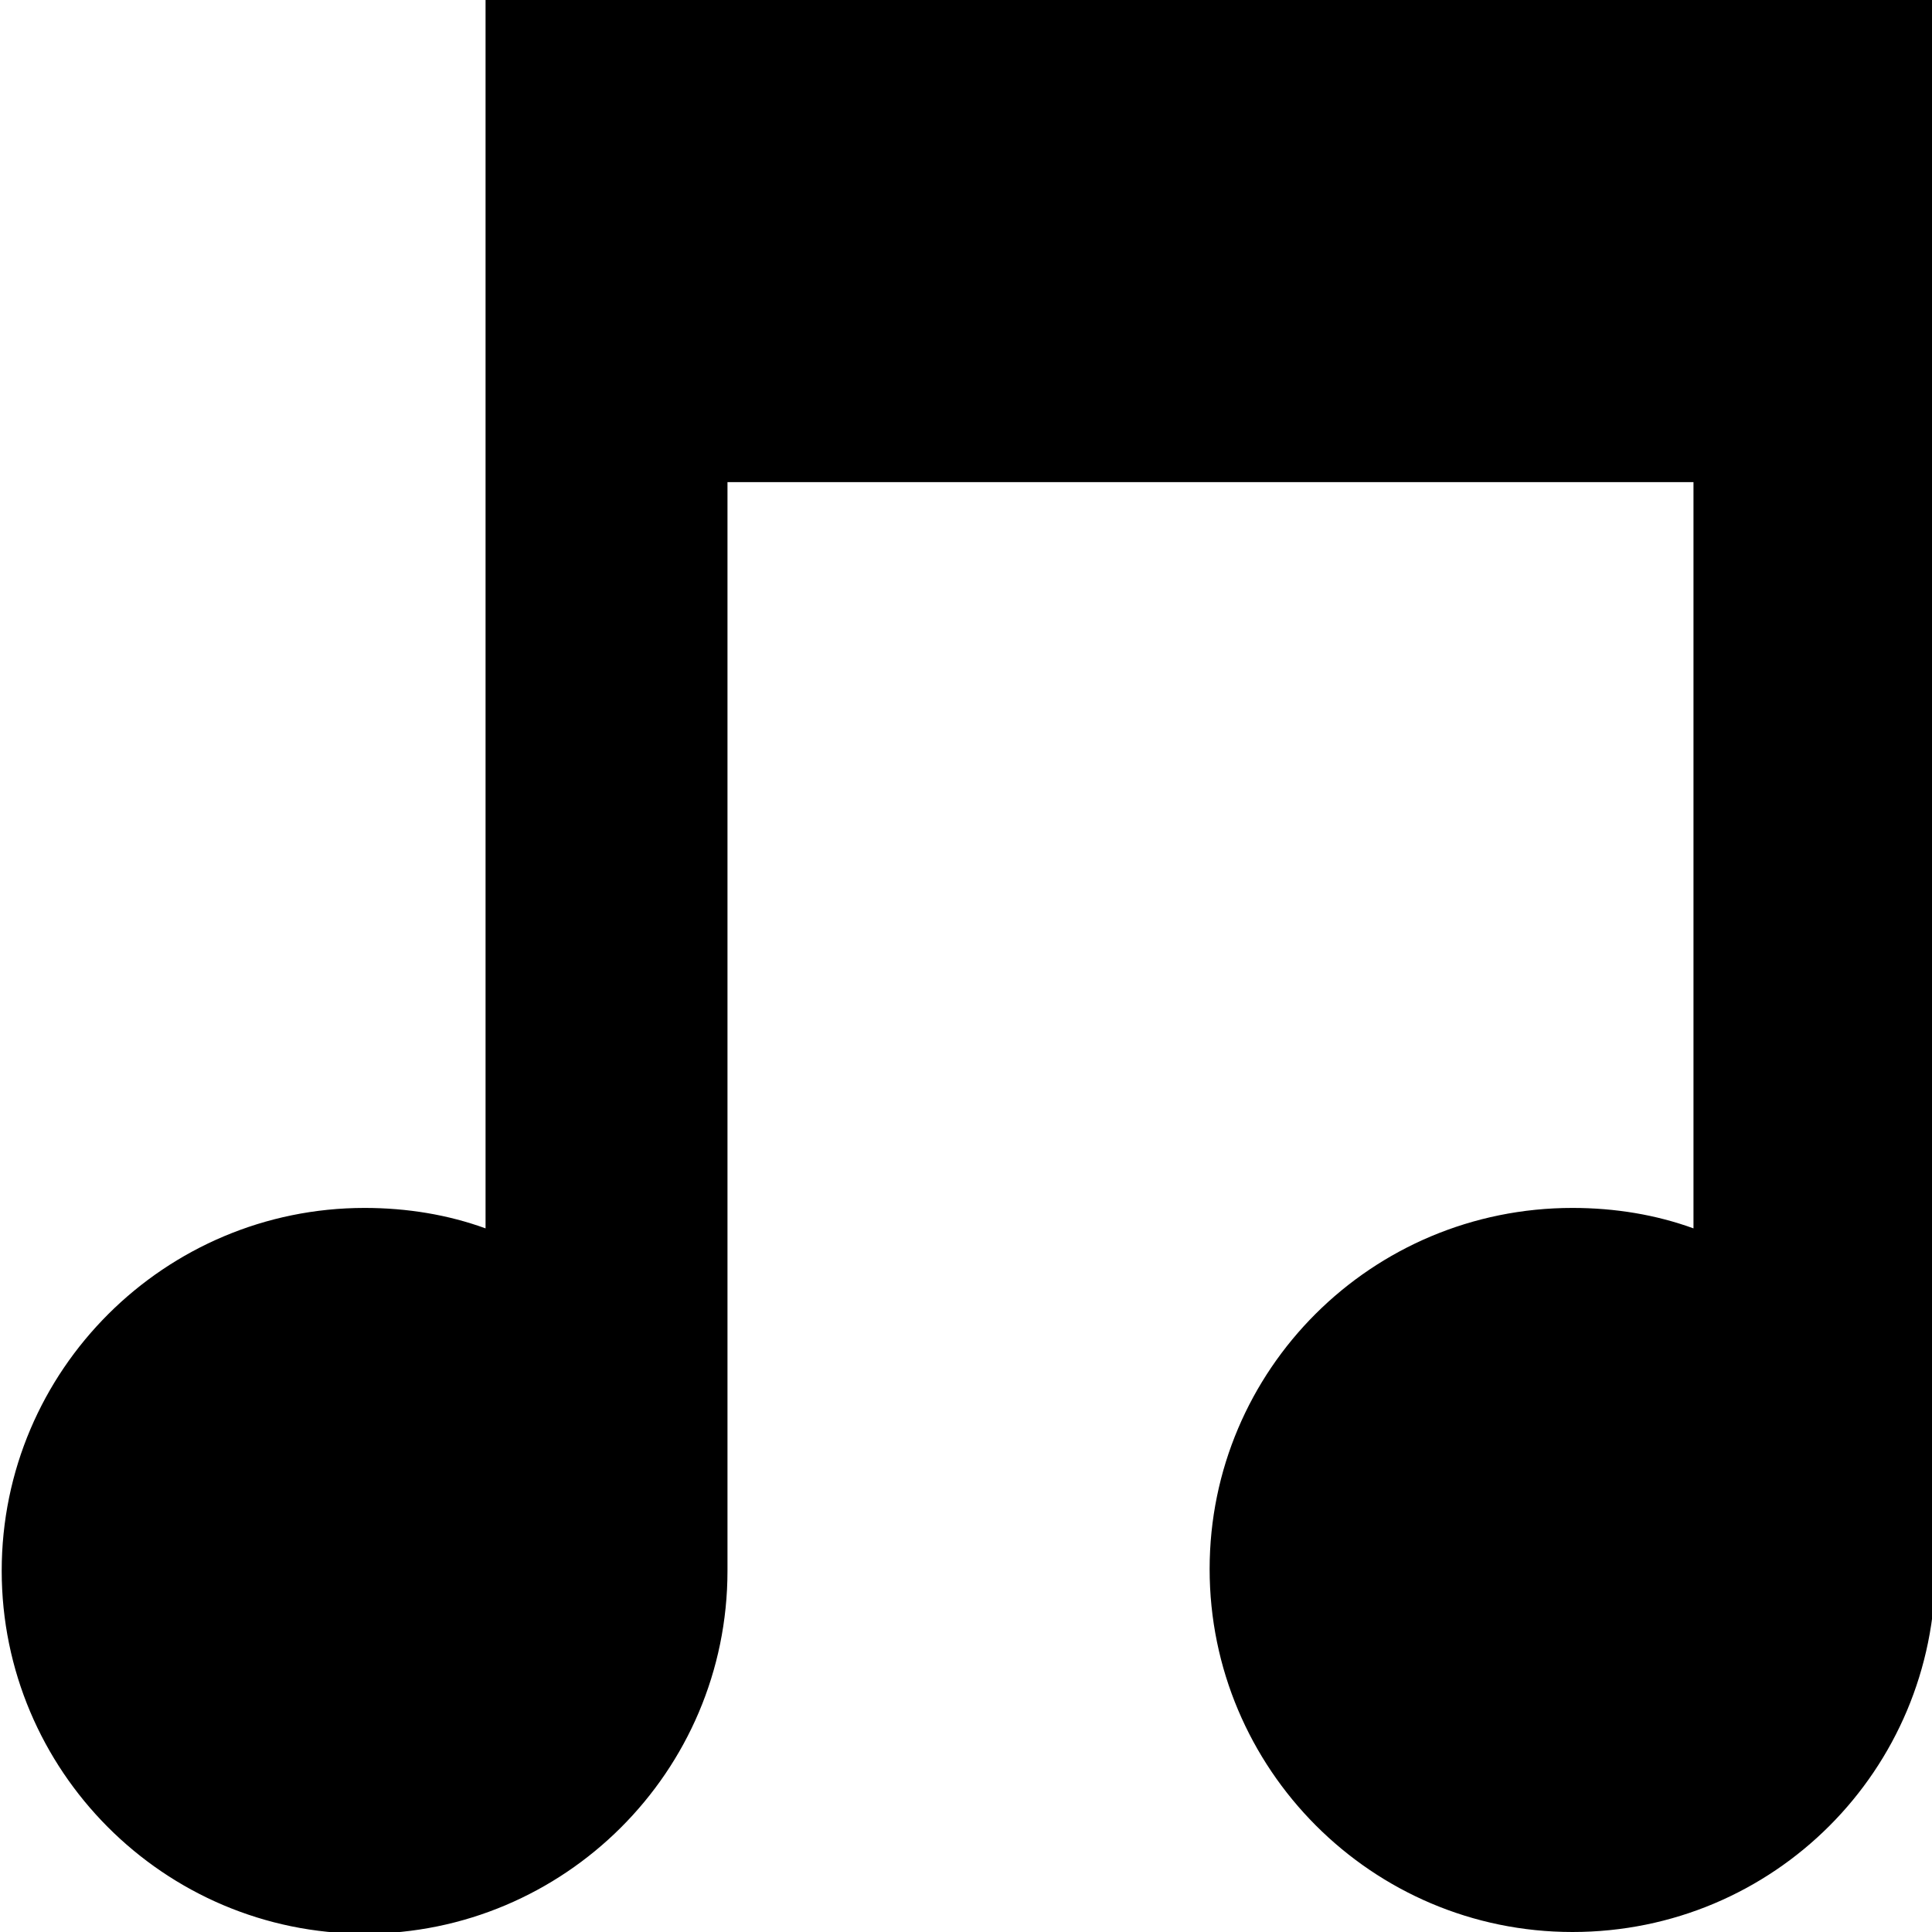 <?xml version="1.0" encoding="utf-8"?>
<!-- Generator: Adobe Illustrator 19.0.0, SVG Export Plug-In . SVG Version: 6.00 Build 0)  -->
<svg version="1.1" id="Calque_1" xmlns="http://www.w3.org/2000/svg" xmlns:xlink="http://www.w3.org/1999/xlink" x="0px" y="0px"
	 viewBox="0 0 113.4 113.4" style="enable-background:new 0 0 113.4 113.4;" xml:space="preserve">
<path id="XMLID_2_" d="M99.3,0H42.6H28.5v72.1c-2.2-0.8-4.6-1.2-7.1-1.2c-11.7,0-21.3,9.5-21.3,21.3c0,11.7,9.5,21.3,21.3,21.3
	c11.7,0,21.3-9.5,21.3-21.3V28.3h14.2h42.5v43.8c-2.2-0.8-4.6-1.2-7.1-1.2C80.5,70.9,71,80.4,71,92.1c0,11.7,9.5,21.3,21.3,21.3
	s21.3-9.5,21.3-21.3V0H99.3z"/>
</svg>
